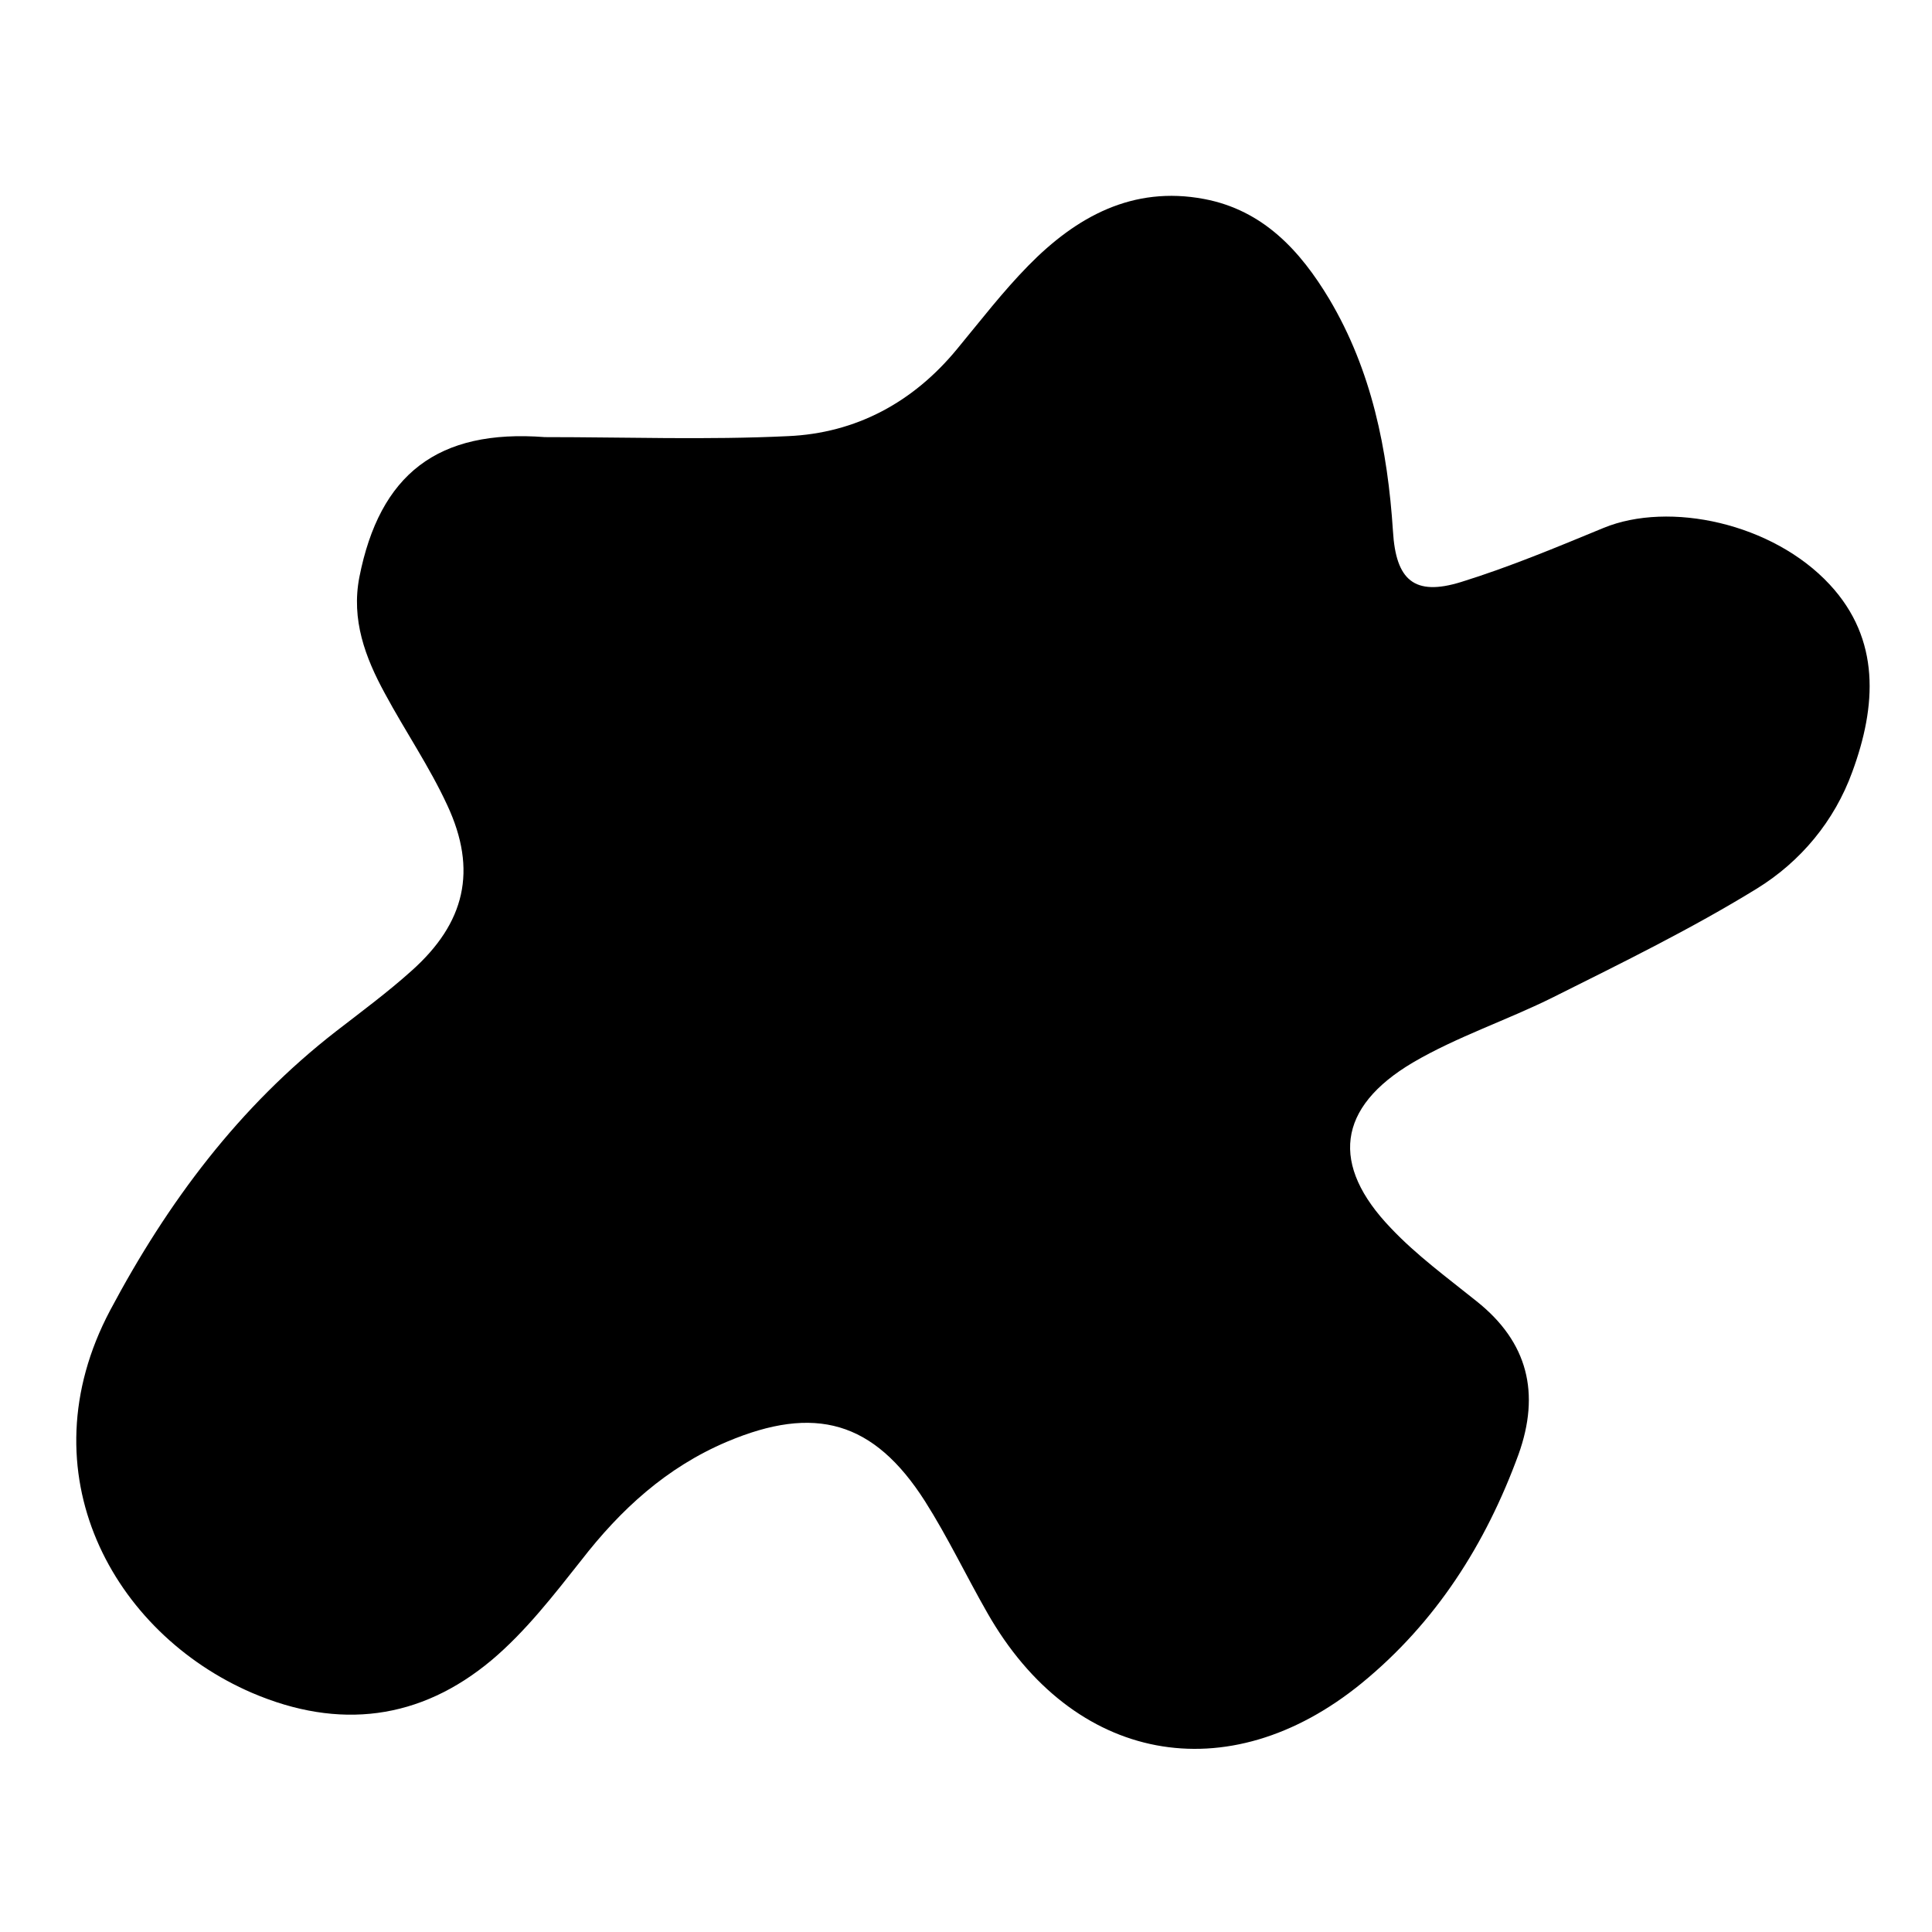 <?xml version="1.0" encoding="utf-8"?>
<!-- Generator: Adobe Illustrator 16.0.0, SVG Export Plug-In . SVG Version: 6.00 Build 0)  -->
<!DOCTYPE svg PUBLIC "-//W3C//DTD SVG 1.1//EN" "http://www.w3.org/Graphics/SVG/1.1/DTD/svg11.dtd">
<svg version="1.1" id="图层_1" xmlns="http://www.w3.org/2000/svg" xmlns:xlink="http://www.w3.org/1999/xlink" x="0px" y="0px"
	 width="400px" height="400px" viewBox="0 0 400 400" enable-background="new 0 0 400 400" xml:space="preserve">
<path id="shape" fill-rule="evenodd" clip-rule="evenodd" d="M112.8,90.5c16.8,0,33.6,0.6,50.3-0.2c14.1-0.6,26-7,35.1-18.1
	c4.8-5.8,9.4-11.8,14.7-17.2c9.9-10.1,21.6-16.6,36.4-13.8c12.2,2.3,19.9,10.7,25.9,20.7c8.8,14.8,12.1,31.2,13.2,48.1
	c0.6,10.1,4.4,13.5,14.1,10.5c10-3.1,19.8-7.2,29.5-11.2c13.6-5.6,35-1,46.8,11.7c10.6,11.4,9.7,25.2,4.7,38.8
	c-3.7,10.2-10.7,18.6-19.8,24.2c-13.5,8.3-27.8,15.3-42,22.4c-9.6,4.8-20,8.2-29.2,13.6c-15.7,9.3-17.1,21.2-4.5,34.3
	c5.3,5.6,11.6,10.2,17.7,15.1c10.7,8.5,13.2,19.1,8.7,31.7c-6.8,18.6-17.1,34.8-32.5,47.4c-27.7,22.6-59.8,16.5-77.5-14.6
	c-4.4-7.7-8.2-15.7-12.9-23.1c-10.6-16.6-22.8-20-41-12.3c-12.5,5.3-22,14-30.2,24.6c-5.7,7.2-11.5,14.7-18.5,20.6
	c-14.8,12.4-31.6,14.5-49.6,6.8c-28.8-12.4-47.2-45.6-29.4-79.2c11.9-22.4,26.7-42.2,46.8-57.8c5.3-4.1,10.7-8.1,15.6-12.5
	c11.1-9.9,13.7-20.8,7.4-34.3c-3.7-8-8.7-15.3-12.9-23.1c-4.1-7.5-7-15.3-5.3-24.1C78.6,98.2,90.6,88.8,112.8,90.5z"/>
</svg>
